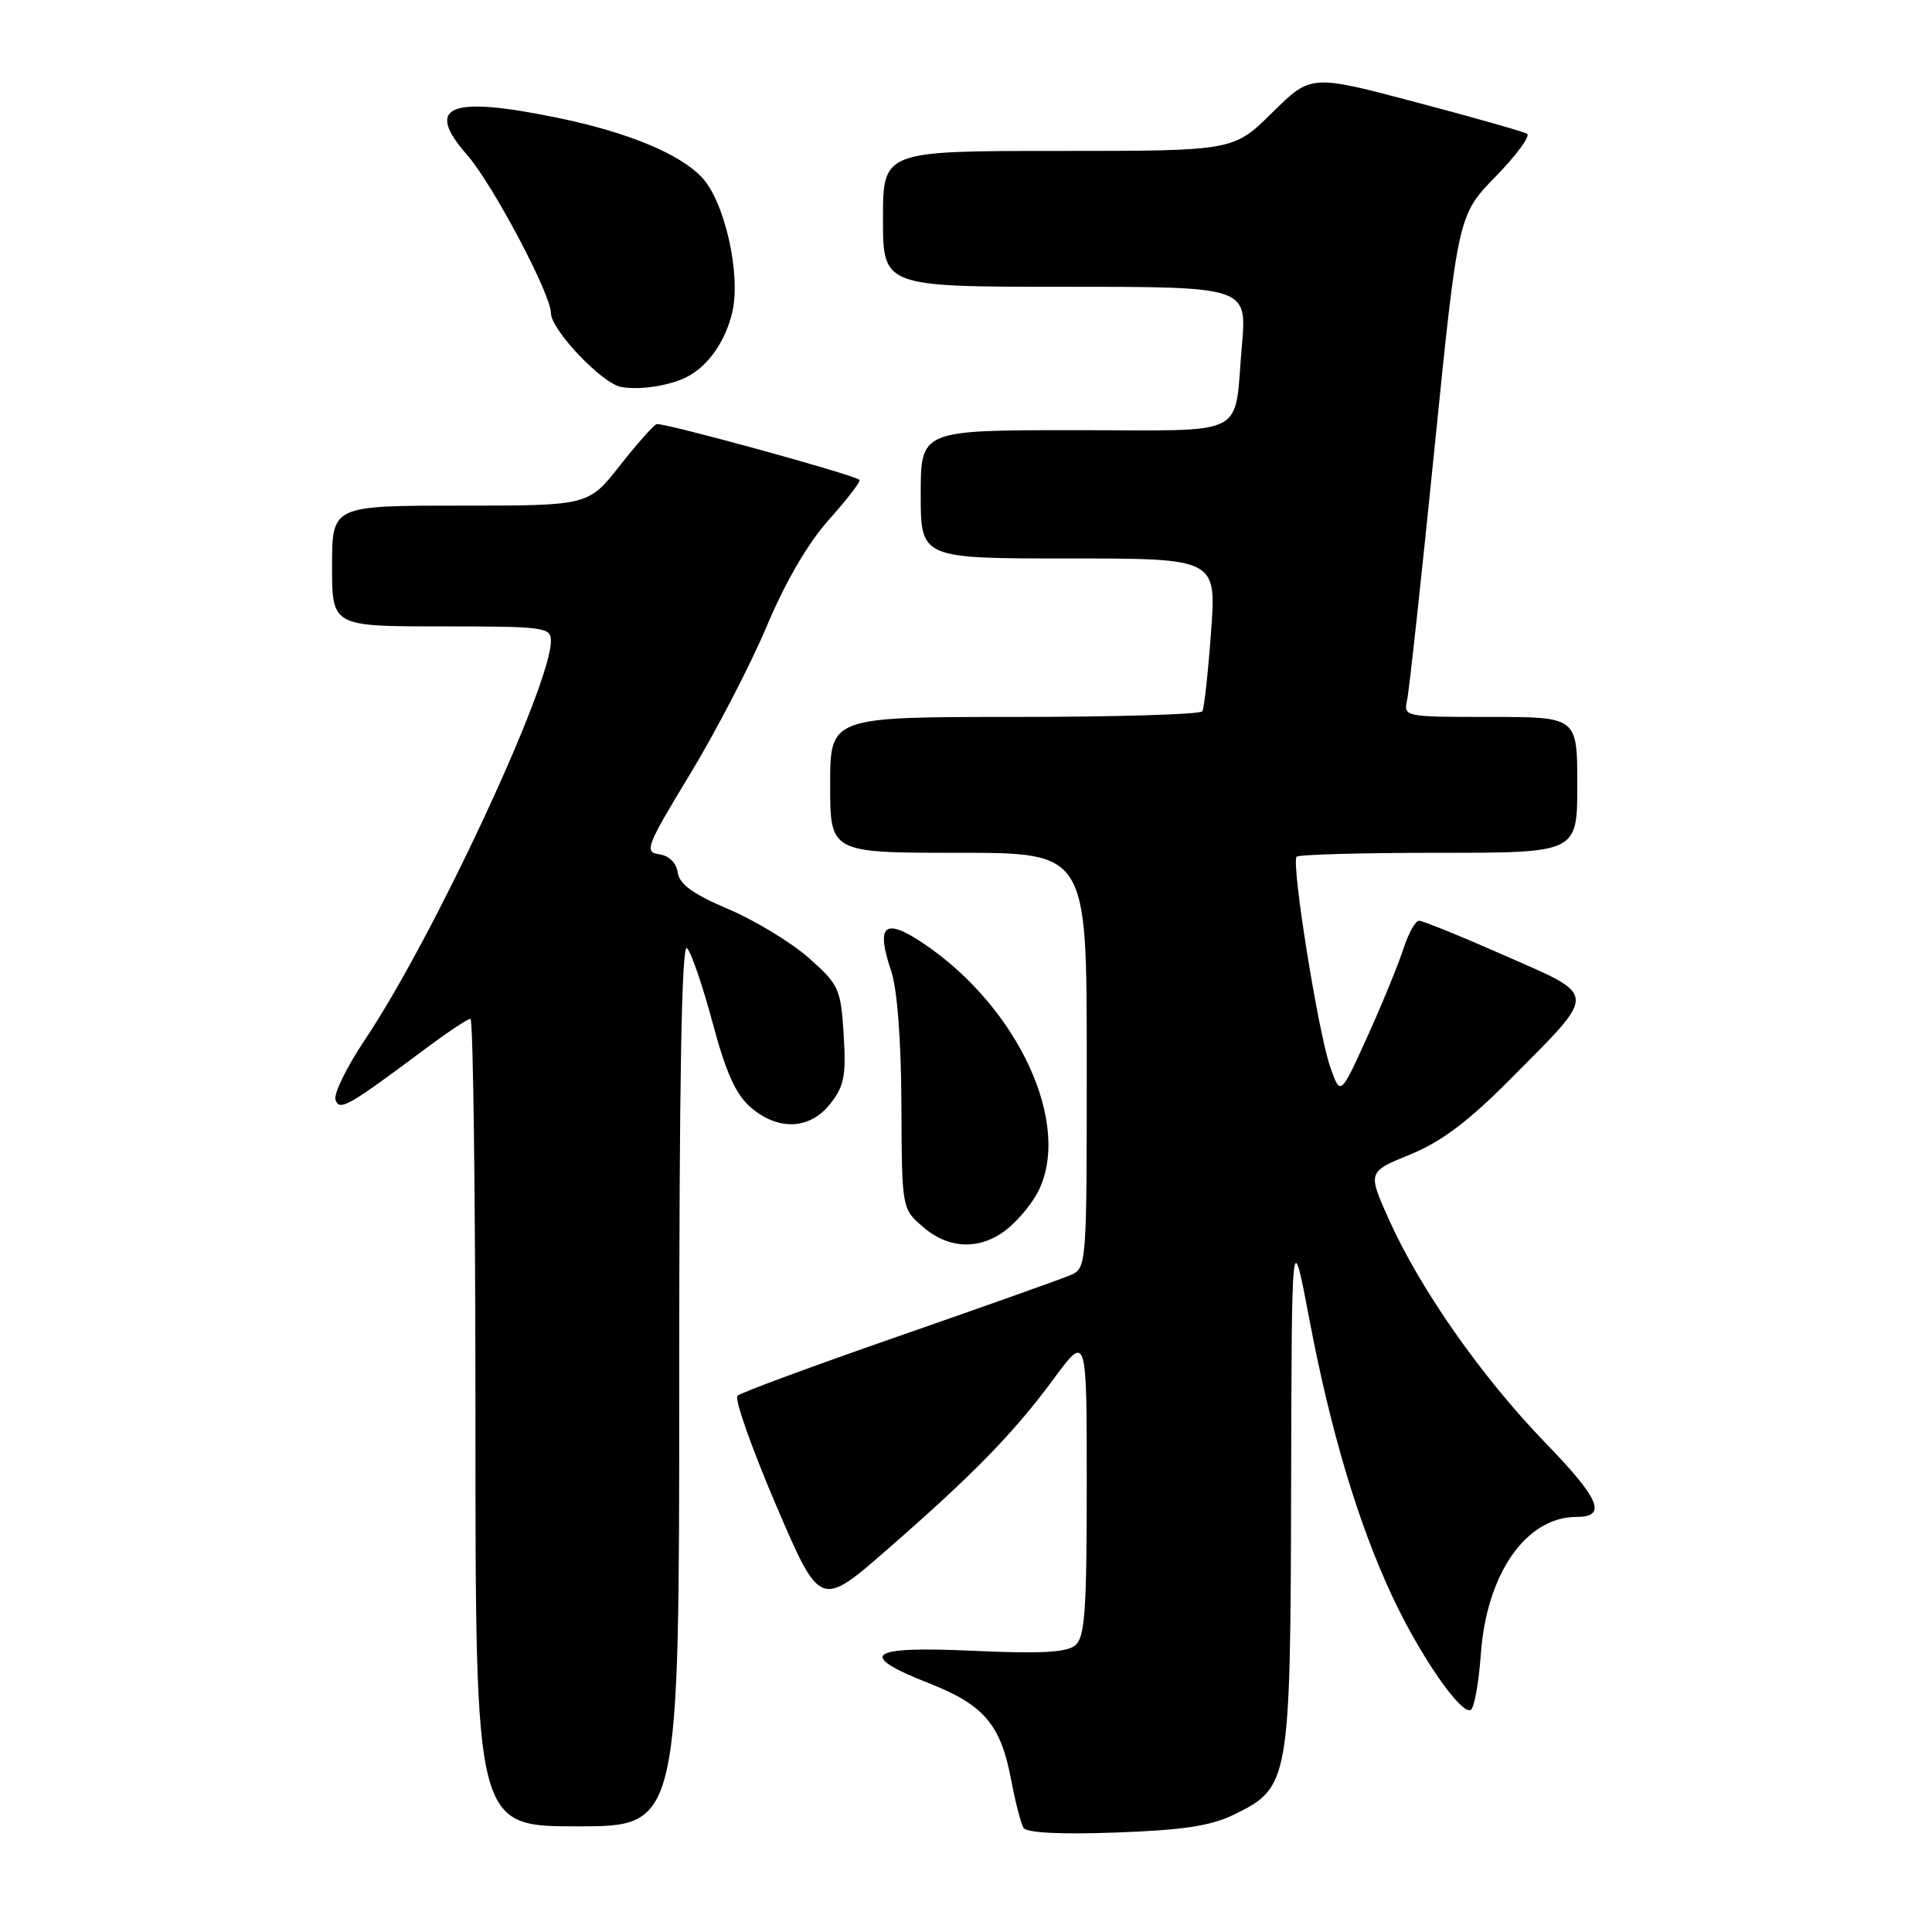<?xml version="1.0" encoding="UTF-8" standalone="no"?>
<!DOCTYPE svg PUBLIC "-//W3C//DTD SVG 1.1//EN" "http://www.w3.org/Graphics/SVG/1.1/DTD/svg11.dtd" >
<svg xmlns="http://www.w3.org/2000/svg" xmlns:xlink="http://www.w3.org/1999/xlink" version="1.1" viewBox="0 0 256 256">
 <g >
 <path fill="currentColor"
d=" M 163.50 240.45 C 170.87 236.85 170.99 236.20 171.08 197.00 C 171.16 162.50 171.16 162.50 173.52 174.94 C 176.32 189.67 179.97 201.87 184.47 211.50 C 188.16 219.40 193.65 227.33 194.90 226.56 C 195.35 226.28 195.95 222.95 196.22 219.17 C 196.98 208.52 202.22 201.00 208.89 201.00 C 212.99 201.00 212.00 198.64 204.77 191.18 C 196.33 182.45 188.19 170.85 184.04 161.59 C 181.21 155.28 181.21 155.28 186.85 152.98 C 190.99 151.29 194.55 148.61 200.14 142.98 C 211.78 131.26 211.81 132.09 199.42 126.63 C 193.64 124.08 188.52 122.00 188.03 122.00 C 187.55 122.00 186.61 123.69 185.95 125.75 C 185.28 127.81 183.14 133.04 181.18 137.37 C 177.61 145.24 177.61 145.24 176.26 141.37 C 174.66 136.80 171.06 114.27 171.81 113.52 C 172.10 113.23 180.58 113.00 190.67 113.00 C 209.00 113.00 209.00 113.00 209.00 104.00 C 209.00 95.00 209.00 95.00 197.48 95.00 C 186.06 95.00 185.97 94.98 186.45 92.75 C 186.72 91.51 188.35 76.55 190.07 59.50 C 193.20 28.50 193.20 28.50 198.20 23.37 C 200.95 20.55 202.81 18.01 202.35 17.73 C 201.88 17.44 195.25 15.56 187.60 13.54 C 173.71 9.86 173.71 9.86 168.57 14.93 C 163.44 20.00 163.44 20.00 140.22 20.00 C 117.00 20.00 117.00 20.00 117.00 29.00 C 117.00 38.00 117.00 38.00 141.12 38.00 C 165.23 38.00 165.23 38.00 164.56 45.75 C 163.46 58.21 165.85 57.00 142.43 57.00 C 122.00 57.00 122.00 57.00 122.00 65.50 C 122.00 74.00 122.00 74.00 141.59 74.00 C 161.19 74.00 161.19 74.00 160.47 83.75 C 160.08 89.11 159.56 93.84 159.32 94.25 C 159.08 94.66 147.88 95.00 134.44 95.00 C 110.00 95.00 110.00 95.00 110.00 104.00 C 110.00 113.00 110.00 113.00 127.00 113.00 C 144.00 113.00 144.00 113.00 144.00 140.52 C 144.00 168.04 144.00 168.04 141.75 169.00 C 140.51 169.52 130.28 173.16 119.00 177.08 C 107.72 181.00 98.15 184.54 97.72 184.94 C 97.29 185.34 99.58 191.83 102.80 199.37 C 108.67 213.08 108.67 213.08 117.58 205.30 C 129.04 195.31 134.31 189.90 139.67 182.64 C 144.00 176.78 144.00 176.78 144.00 196.77 C 144.00 213.48 143.75 216.96 142.47 218.02 C 141.34 218.96 137.85 219.15 128.97 218.74 C 114.96 218.09 113.42 219.24 123.17 223.07 C 130.39 225.91 132.61 228.54 133.98 235.83 C 134.53 238.76 135.27 241.62 135.62 242.20 C 136.03 242.86 140.47 243.09 147.88 242.82 C 156.75 242.50 160.45 241.94 163.50 240.45 Z  M 90.00 183.30 C 90.00 143.11 90.32 124.92 91.03 125.63 C 91.59 126.19 93.12 130.66 94.43 135.54 C 96.18 142.11 97.50 145.03 99.46 146.72 C 103.13 149.88 107.31 149.69 110.02 146.25 C 111.86 143.92 112.13 142.53 111.79 137.08 C 111.41 131.01 111.16 130.47 107.19 126.95 C 104.88 124.90 100.09 121.99 96.55 120.48 C 91.84 118.48 90.02 117.17 89.80 115.62 C 89.62 114.33 88.65 113.38 87.34 113.19 C 85.34 112.91 85.63 112.14 91.44 102.57 C 94.88 96.89 99.45 88.08 101.60 82.97 C 104.09 77.06 107.08 71.93 109.88 68.81 C 112.29 66.12 114.09 63.77 113.88 63.58 C 113.10 62.88 87.74 55.92 87.00 56.20 C 86.57 56.37 84.36 58.86 82.09 61.75 C 77.95 67.00 77.95 67.00 60.98 67.00 C 44.00 67.00 44.00 67.00 44.00 75.00 C 44.00 83.00 44.00 83.00 58.50 83.00 C 72.18 83.00 73.00 83.11 73.00 84.94 C 73.00 90.83 57.38 124.31 48.36 137.76 C 45.92 141.40 44.17 144.99 44.46 145.76 C 45.03 147.24 46.07 146.65 56.59 138.80 C 59.39 136.71 61.98 135.00 62.34 135.00 C 62.70 135.00 63.00 159.07 63.00 188.50 C 63.00 242.00 63.00 242.00 76.50 242.00 C 90.00 242.00 90.00 242.00 90.00 183.30 Z  M 133.39 162.91 C 134.85 161.76 136.71 159.54 137.52 157.96 C 142.12 149.07 134.98 133.53 122.41 125.04 C 117.18 121.52 116.01 122.52 118.10 128.71 C 118.88 131.03 119.41 137.88 119.44 146.33 C 119.50 160.17 119.50 160.17 122.31 162.58 C 125.75 165.55 129.87 165.67 133.39 162.91 Z  M 91.01 49.95 C 93.84 48.52 96.18 45.15 97.05 41.28 C 98.18 36.26 96.01 26.70 93.02 23.52 C 90.05 20.36 83.15 17.51 73.79 15.59 C 59.50 12.65 56.19 14.03 61.91 20.55 C 65.26 24.37 73.00 38.97 73.00 41.47 C 73.00 43.70 79.76 50.81 82.31 51.28 C 84.76 51.72 88.72 51.12 91.01 49.95 Z "/>
</g>
</svg>